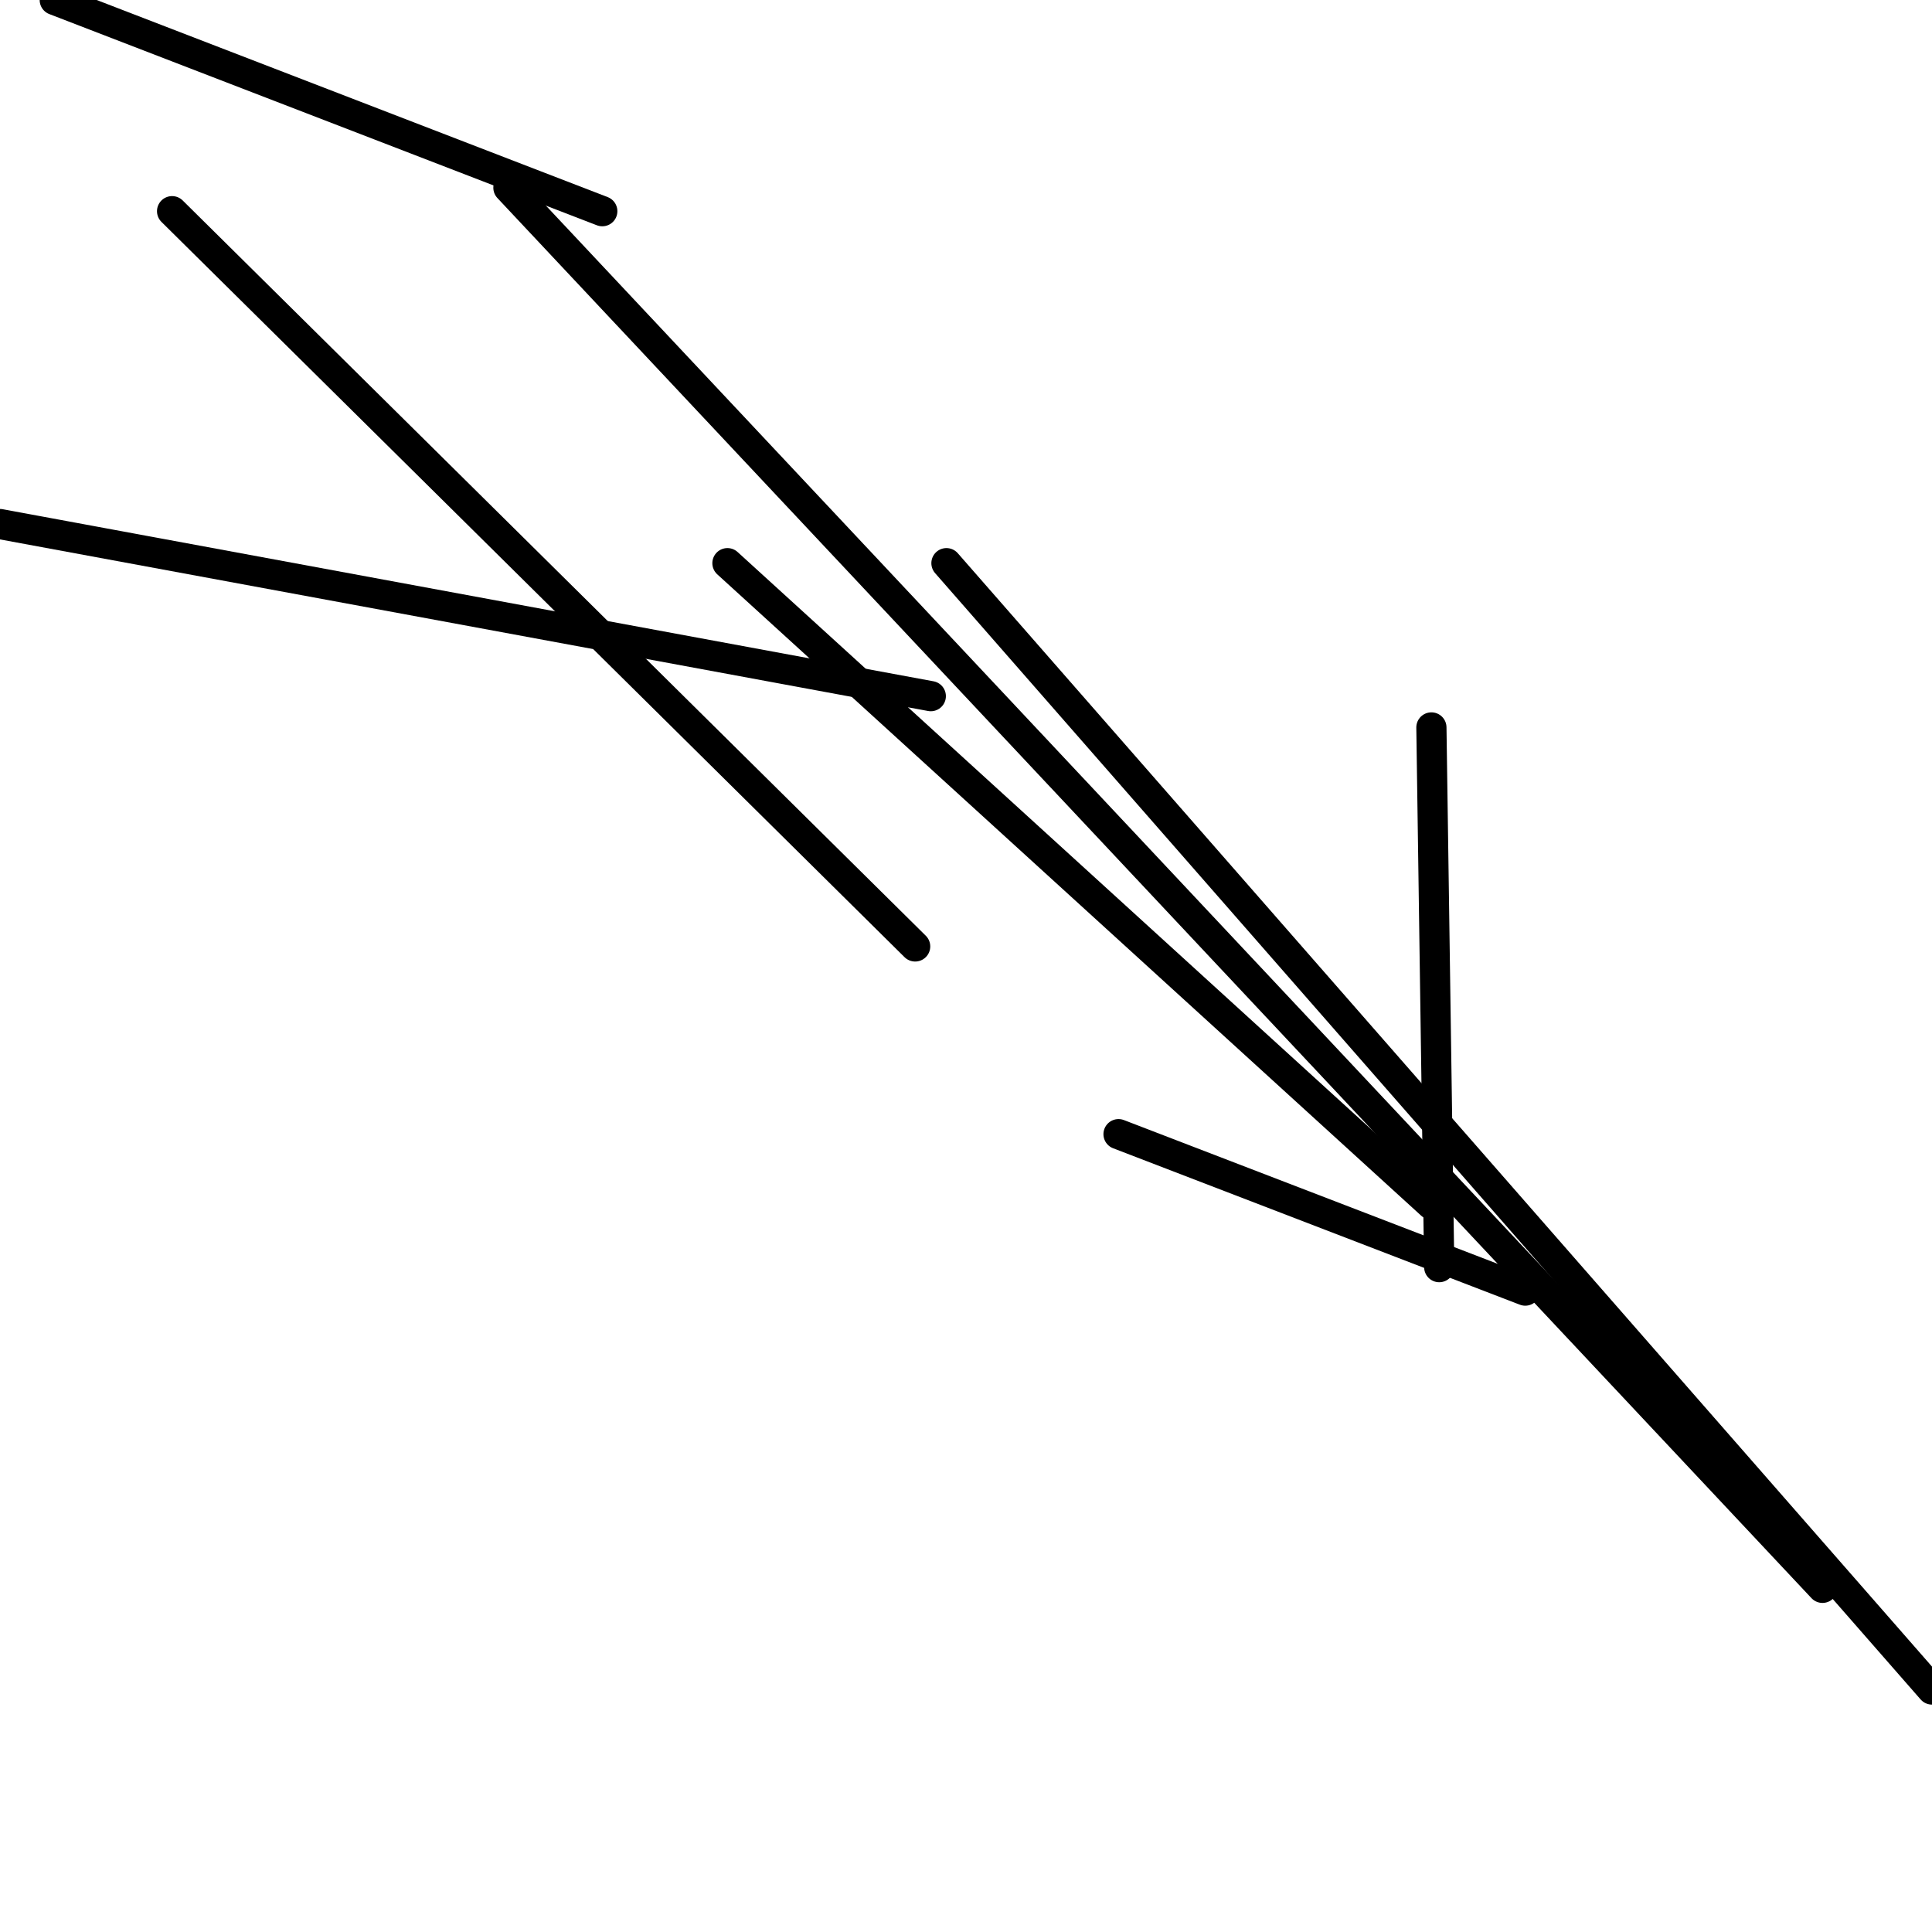<?xml version="1.0" encoding="utf-8" ?>
<svg baseProfile="full" height="256" version="1.1" width="256" xmlns="http://www.w3.org/2000/svg" xmlns:ev="http://www.w3.org/2001/xml-events" xmlns:xlink="http://www.w3.org/1999/xlink"><defs /><polyline fill="none" points="0.0,69.441 123.336,92.243" stroke="black" stroke-linecap="round" stroke-width="4" /><polyline fill="none" points="202.105,171.012 148.211,150.283" stroke="black" stroke-linecap="round" stroke-width="4" /><polyline fill="none" points="125.409,74.623 256.0,223.87" stroke="black" stroke-linecap="round" stroke-width="4" /><polyline fill="none" points="67.368,24.874 241.49,210.397" stroke="black" stroke-linecap="round" stroke-width="4" /><polyline fill="none" points="190.704,167.903 189.668,96.389" stroke="black" stroke-linecap="round" stroke-width="4" /><polyline fill="none" points="22.802,27.984 121.263,125.409" stroke="black" stroke-linecap="round" stroke-width="4" /><polyline fill="none" points="96.389,74.623 189.668,159.611" stroke="black" stroke-linecap="round" stroke-width="4" /><polyline fill="none" points="7.255,0.0 79.806,27.984" stroke="black" stroke-linecap="round" stroke-width="4" /></svg>